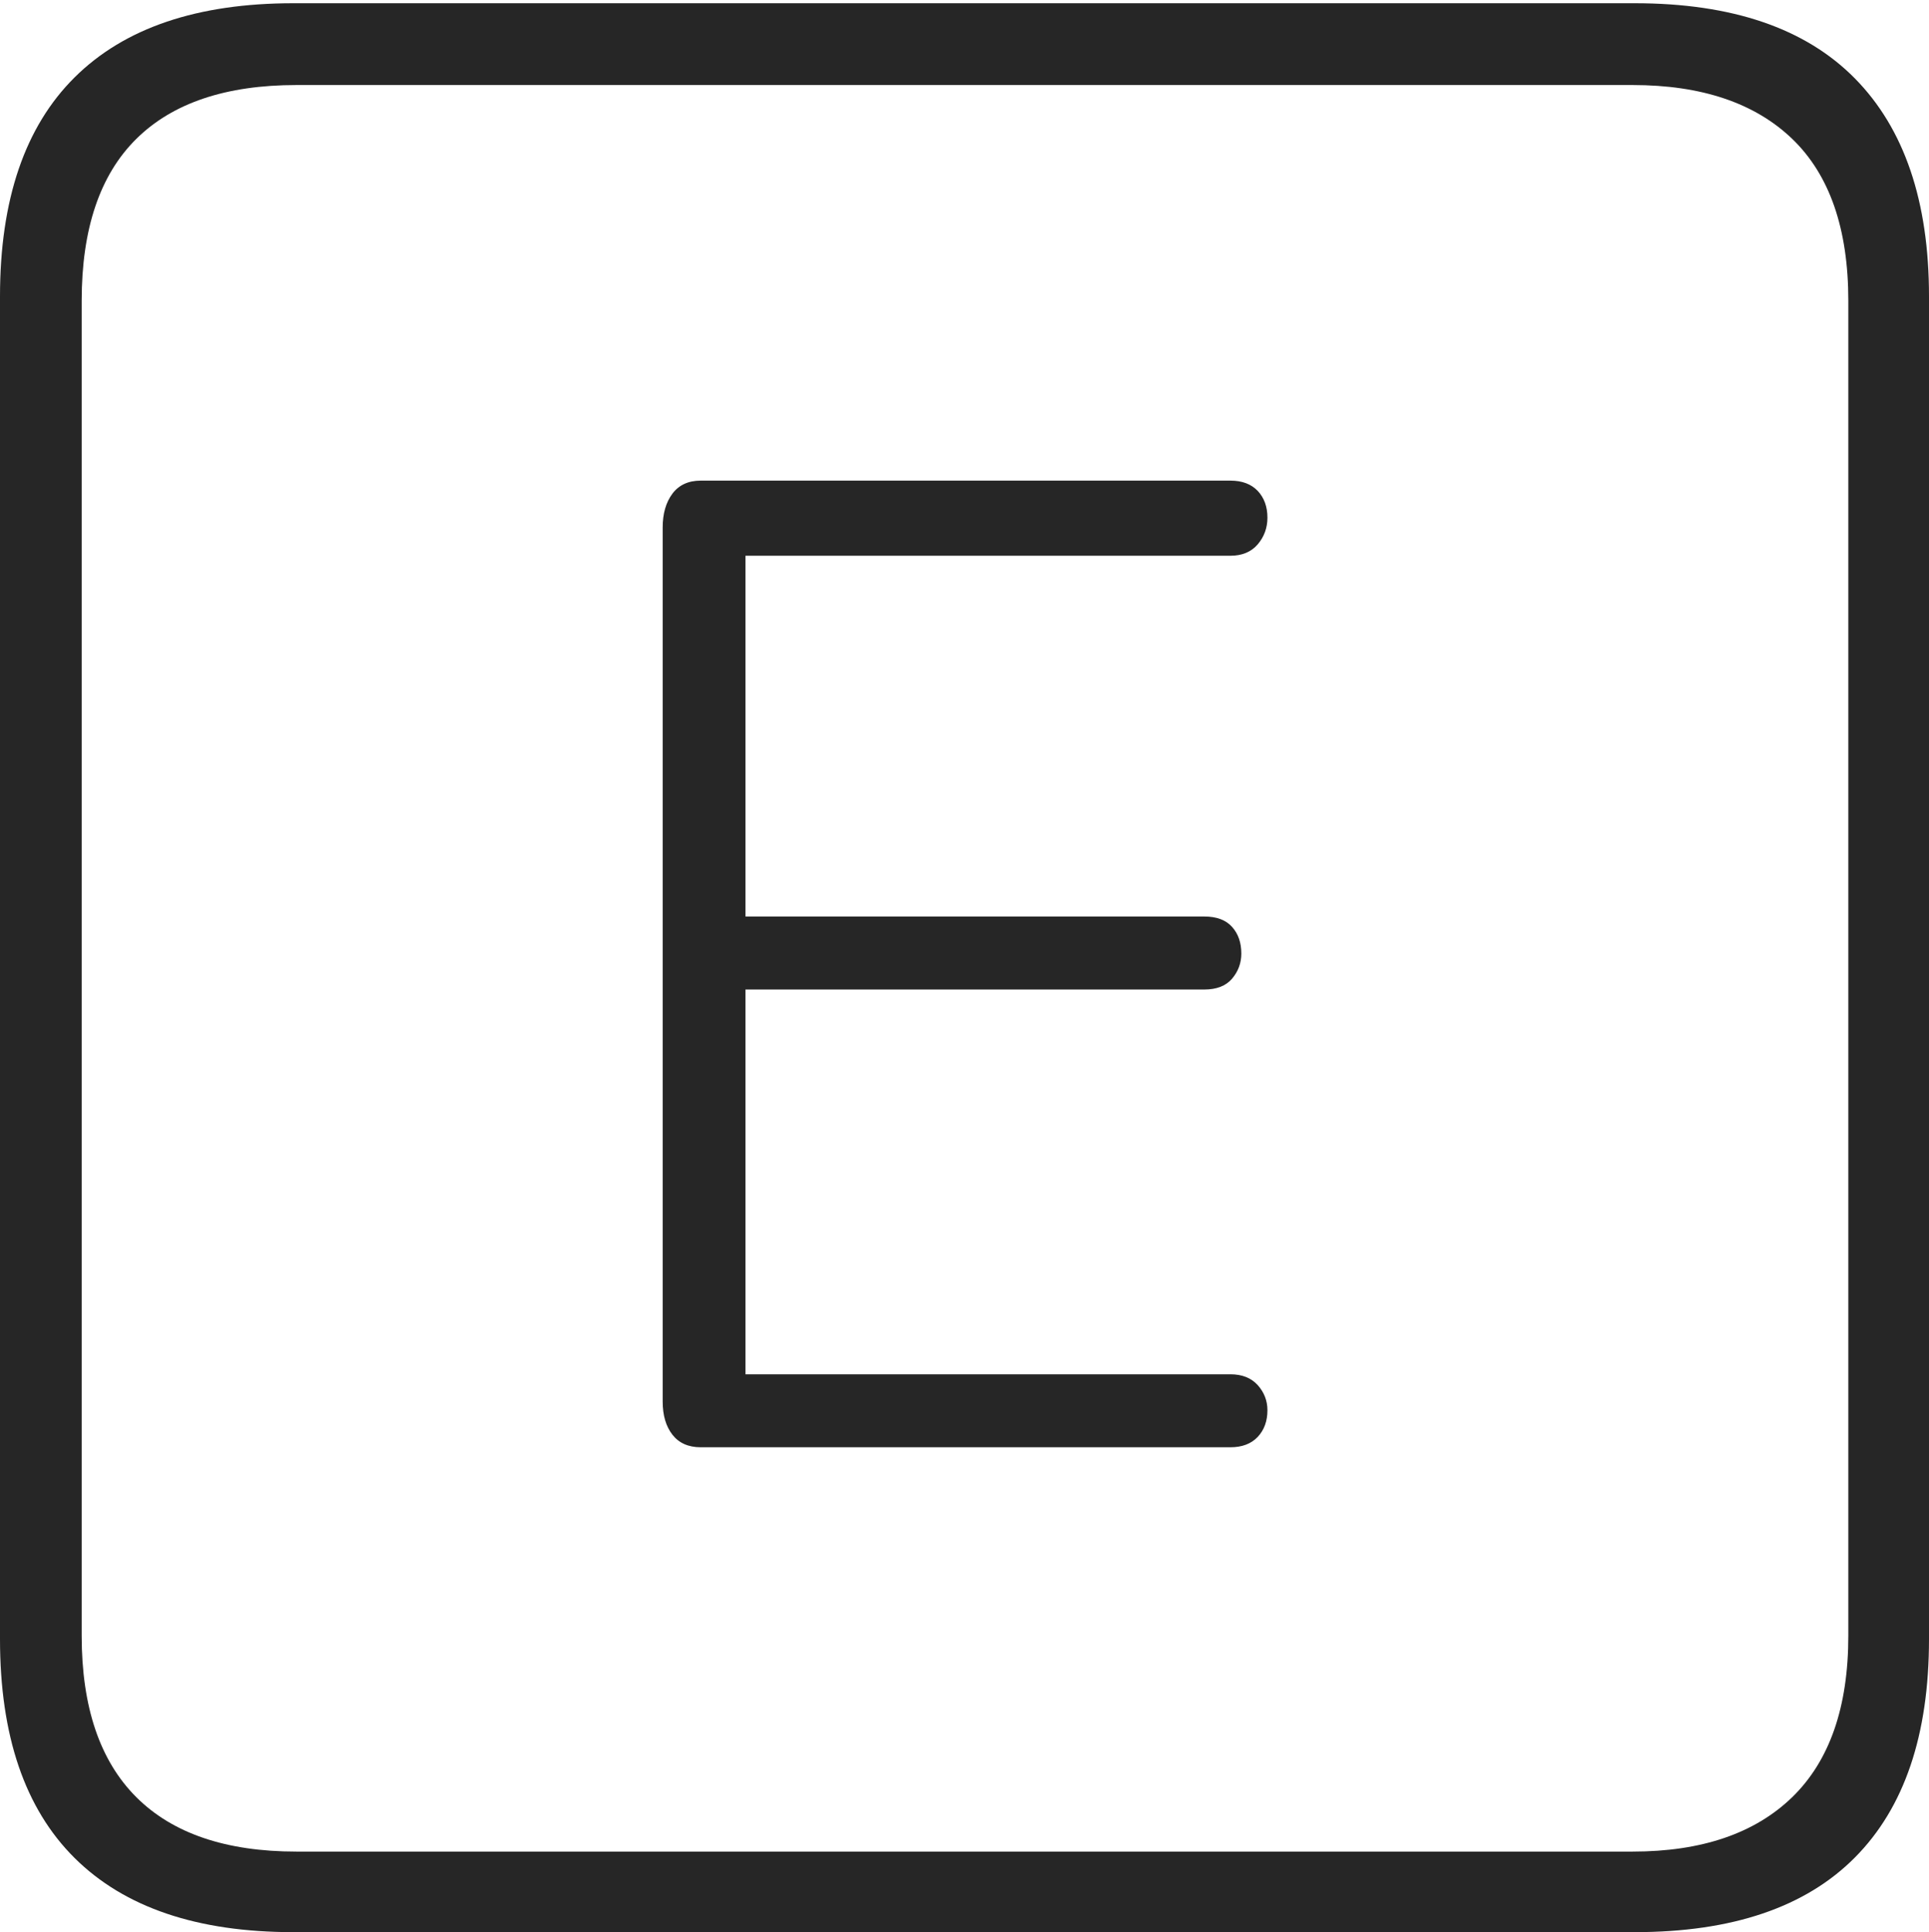 <?xml version="1.0" encoding="UTF-8"?>
<!--Generator: Apple Native CoreSVG 175-->
<!DOCTYPE svg
PUBLIC "-//W3C//DTD SVG 1.1//EN"
       "http://www.w3.org/Graphics/SVG/1.1/DTD/svg11.dtd">
<svg version="1.1" xmlns="http://www.w3.org/2000/svg" xmlns:xlink="http://www.w3.org/1999/xlink" width="17.285" height="17.314">
 <g>
  <rect height="17.314" opacity="0" width="17.285" x="0" y="0"/>
  <path d="M2.627 17.314L14.648 17.314Q15.957 17.314 16.621 16.645Q17.285 15.977 17.285 14.688L17.285 2.656Q17.285 1.377 16.621 0.703Q15.957 0.029 14.648 0.029L2.627 0.029Q1.338 0.029 0.669 0.693Q0 1.357 0 2.656L0 14.688Q0 15.986 0.669 16.65Q1.338 17.314 2.627 17.314ZM2.656 16.592Q1.709 16.592 1.221 16.104Q0.732 15.615 0.732 14.658L0.732 2.695Q0.732 1.729 1.221 1.245Q1.709 0.762 2.656 0.762L14.629 0.762Q15.557 0.762 16.06 1.245Q16.562 1.729 16.562 2.695L16.562 14.658Q16.562 15.615 16.06 16.104Q15.557 16.592 14.629 16.592ZM6.279 12.969L11.025 12.969Q11.182 12.969 11.27 12.876Q11.357 12.783 11.357 12.637Q11.357 12.51 11.27 12.412Q11.182 12.315 11.025 12.315L6.68 12.315L6.68 8.867L10.791 8.867Q10.957 8.867 11.04 8.77Q11.123 8.672 11.123 8.545Q11.123 8.398 11.04 8.306Q10.957 8.213 10.791 8.213L6.68 8.213L6.68 4.98L11.025 4.98Q11.182 4.98 11.27 4.878Q11.357 4.775 11.357 4.639Q11.357 4.492 11.27 4.399Q11.182 4.307 11.025 4.307L6.279 4.307Q6.113 4.307 6.025 4.424Q5.938 4.541 5.938 4.727L5.938 12.559Q5.938 12.744 6.025 12.856Q6.113 12.969 6.279 12.969Z" fill="rgba(0,0,0,0.85)"/>
 </g>
</svg>
